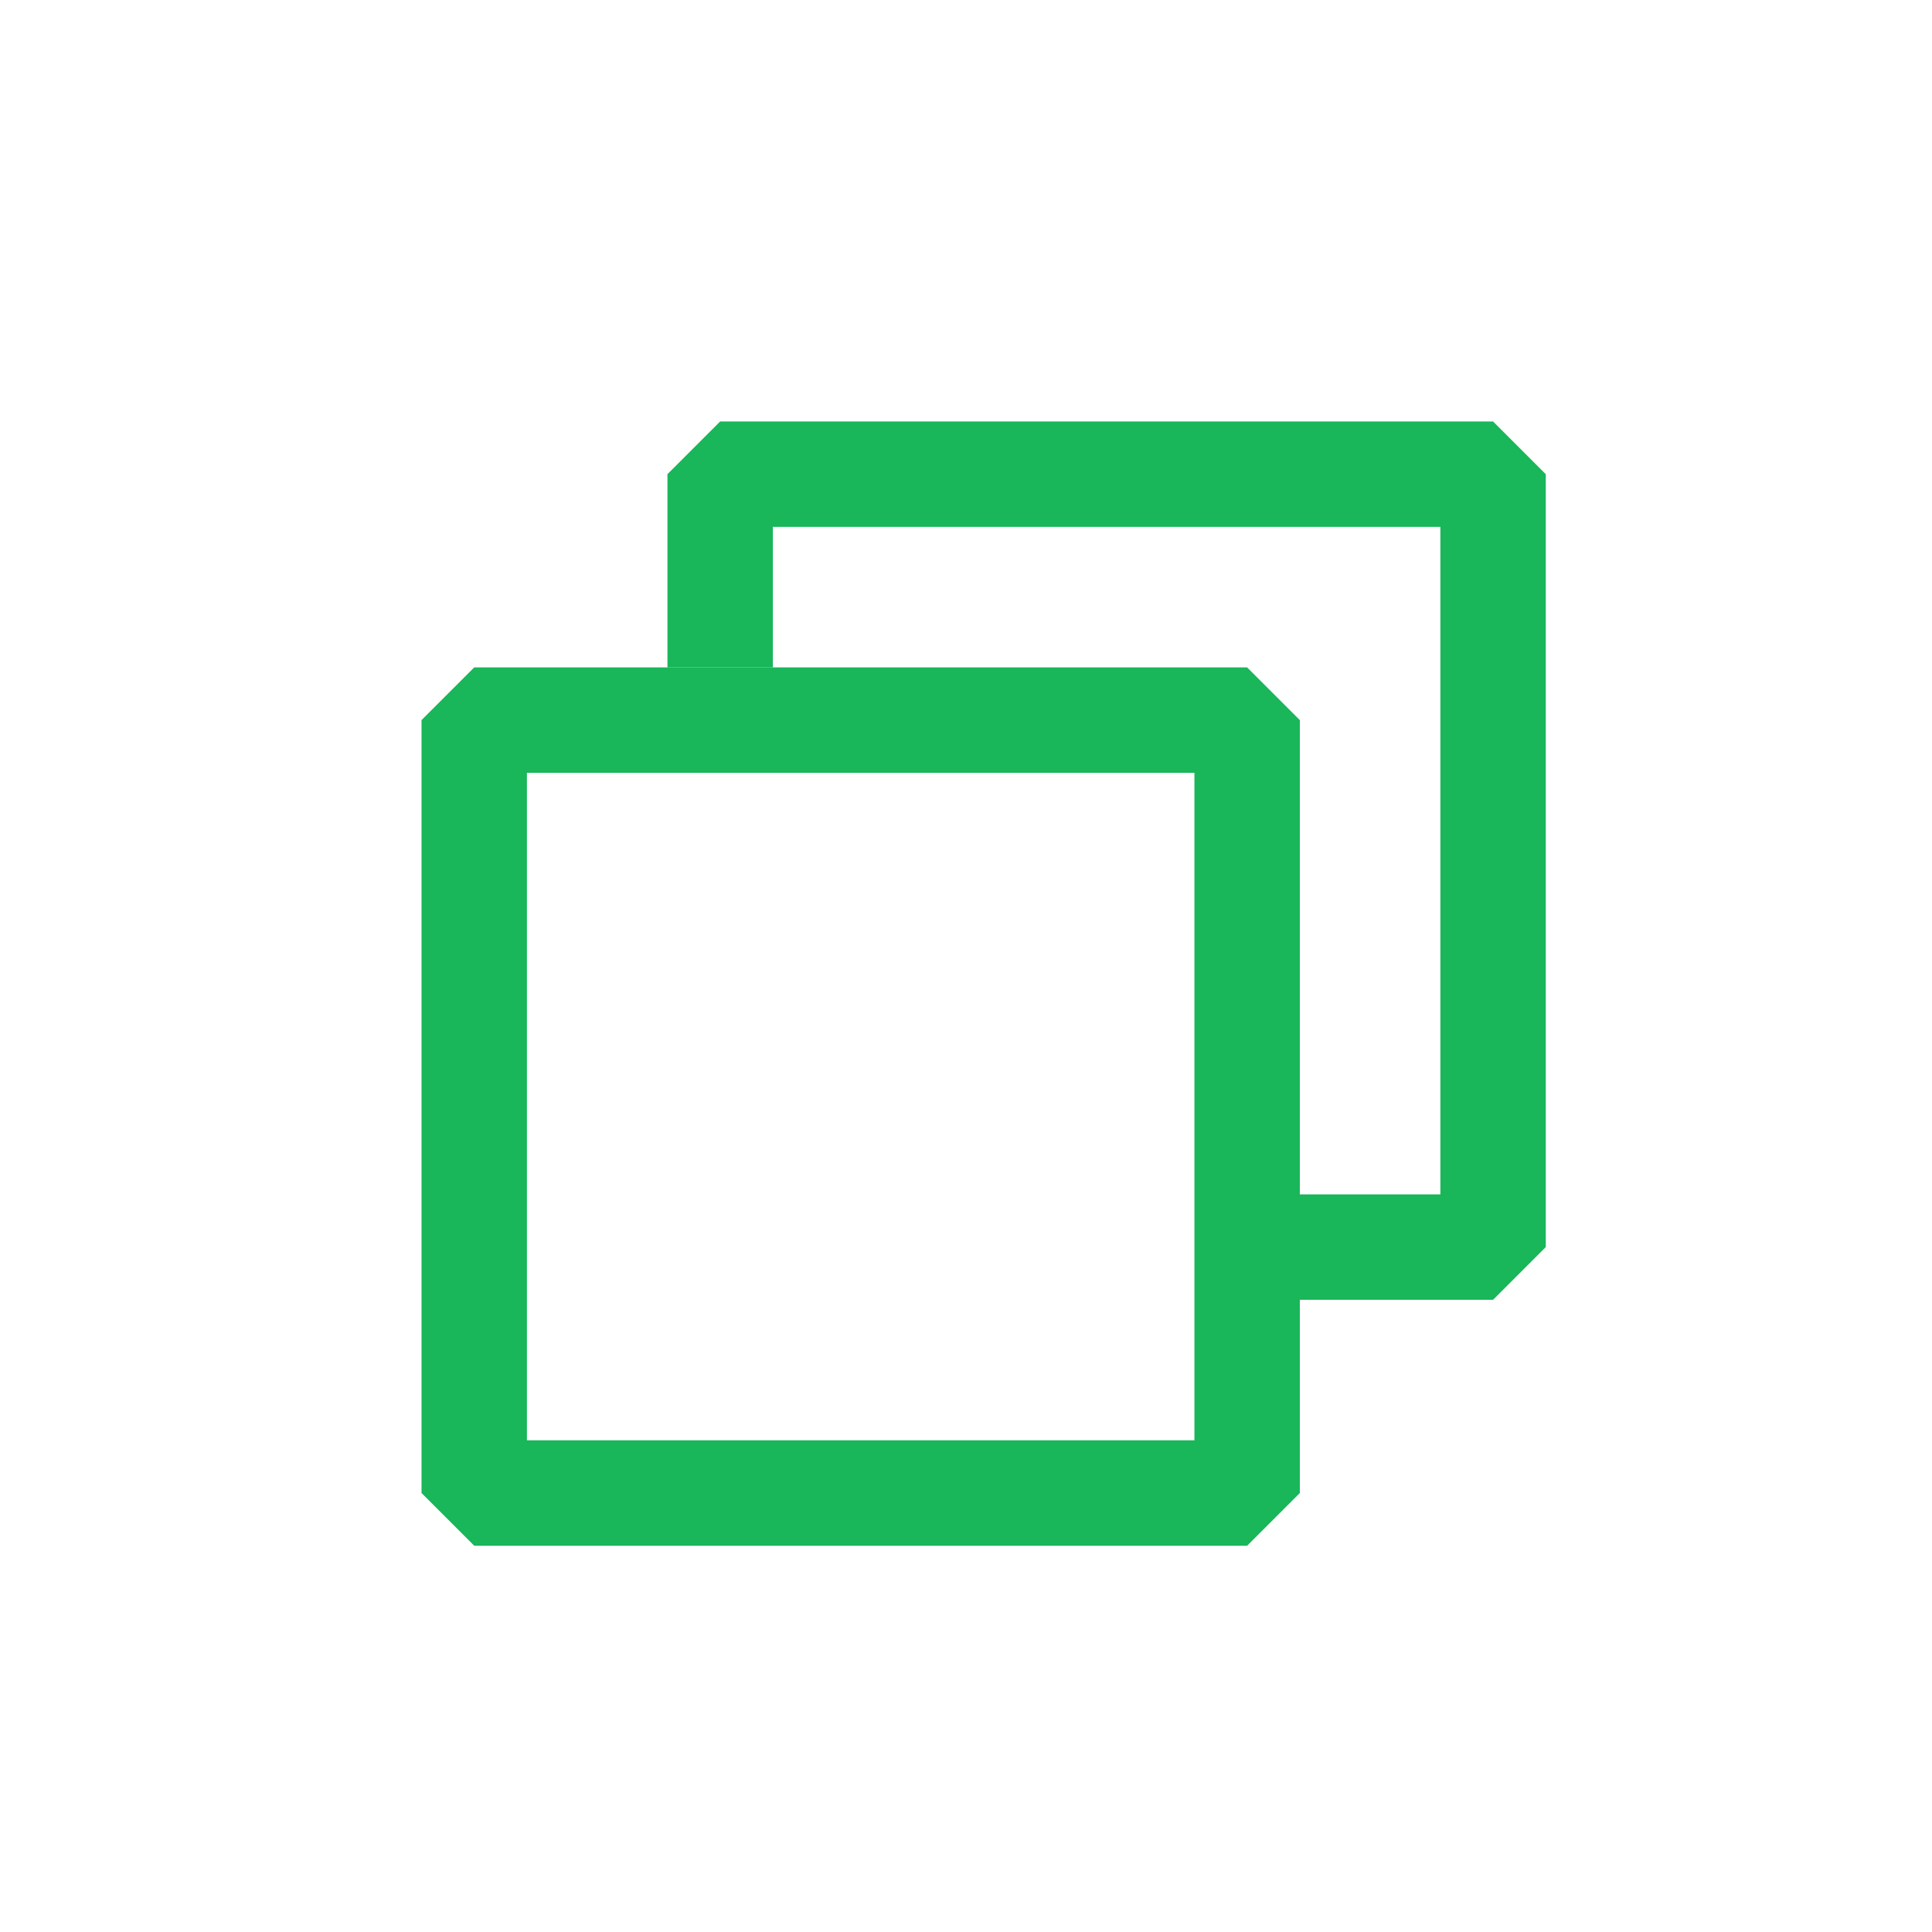 <?xml version='1.0' encoding='UTF-8' standalone='no'?>
<svg baseProfile="tiny" height="5.292mm" version="1.2" viewBox="0 0 55 55" width="5.292mm" xmlns="http://www.w3.org/2000/svg" xmlns:xlink="http://www.w3.org/1999/xlink">
    <style id="current-color-scheme" type="text/css">.ColorScheme-Text {color:#00ae49;}</style>
    <title>Qt SVG Document</title>
    <desc>Auto-generated by Klassy window decoration</desc>
    <defs/>
    <g fill="none" fill-rule="evenodd" stroke="black" stroke-linecap="square" stroke-linejoin="bevel" stroke-width="1">
        <g fill="#00ae49" fill-opacity="0.9" font-family="Noto Sans" font-size="36.667" font-style="normal" font-weight="400" stroke="none" transform="matrix(3.056,0,0,3.056,13.5,20.5)">
            <path d="M0,-0.491 L7.2,-0.491 L7.691,0 L7.691,7.2 L7.2,7.691 L0,7.691 L-0.491,7.2 L-0.491,0 L0,-0.491 M0.491,0 L0.491,7.2 L0,7.2 L0,6.709 L7.2,6.709 L7.2,7.2 L6.709,7.2 L6.709,0 L7.2,0 L7.2,0.491 L0,0.491 L0,0 L0.491,0" fill-rule="nonzero" vector-effect="none"/>
        </g>
        <g fill="#00ae49" fill-opacity="0.9" font-family="Noto Sans" font-size="36.667" font-style="normal" font-weight="400" stroke="none" transform="matrix(3.056,0,0,3.056,13.5,20.5)">
            <path d="M1.8,-0.491 L1.8,-2.291 L2.291,-2.782 L9.491,-2.782 L9.982,-2.291 L9.982,4.909 L9.491,5.4 L7.691,5.4 L7.691,4.418 L9.491,4.418 L9.491,4.909 L9,4.909 L9,-2.291 L9.491,-2.291 L9.491,-1.8 L2.291,-1.8 L2.291,-2.291 L2.782,-2.291 L2.782,-0.491 L1.8,-0.491" fill-rule="nonzero" vector-effect="none"/>
        </g>
    </g>
</svg>
